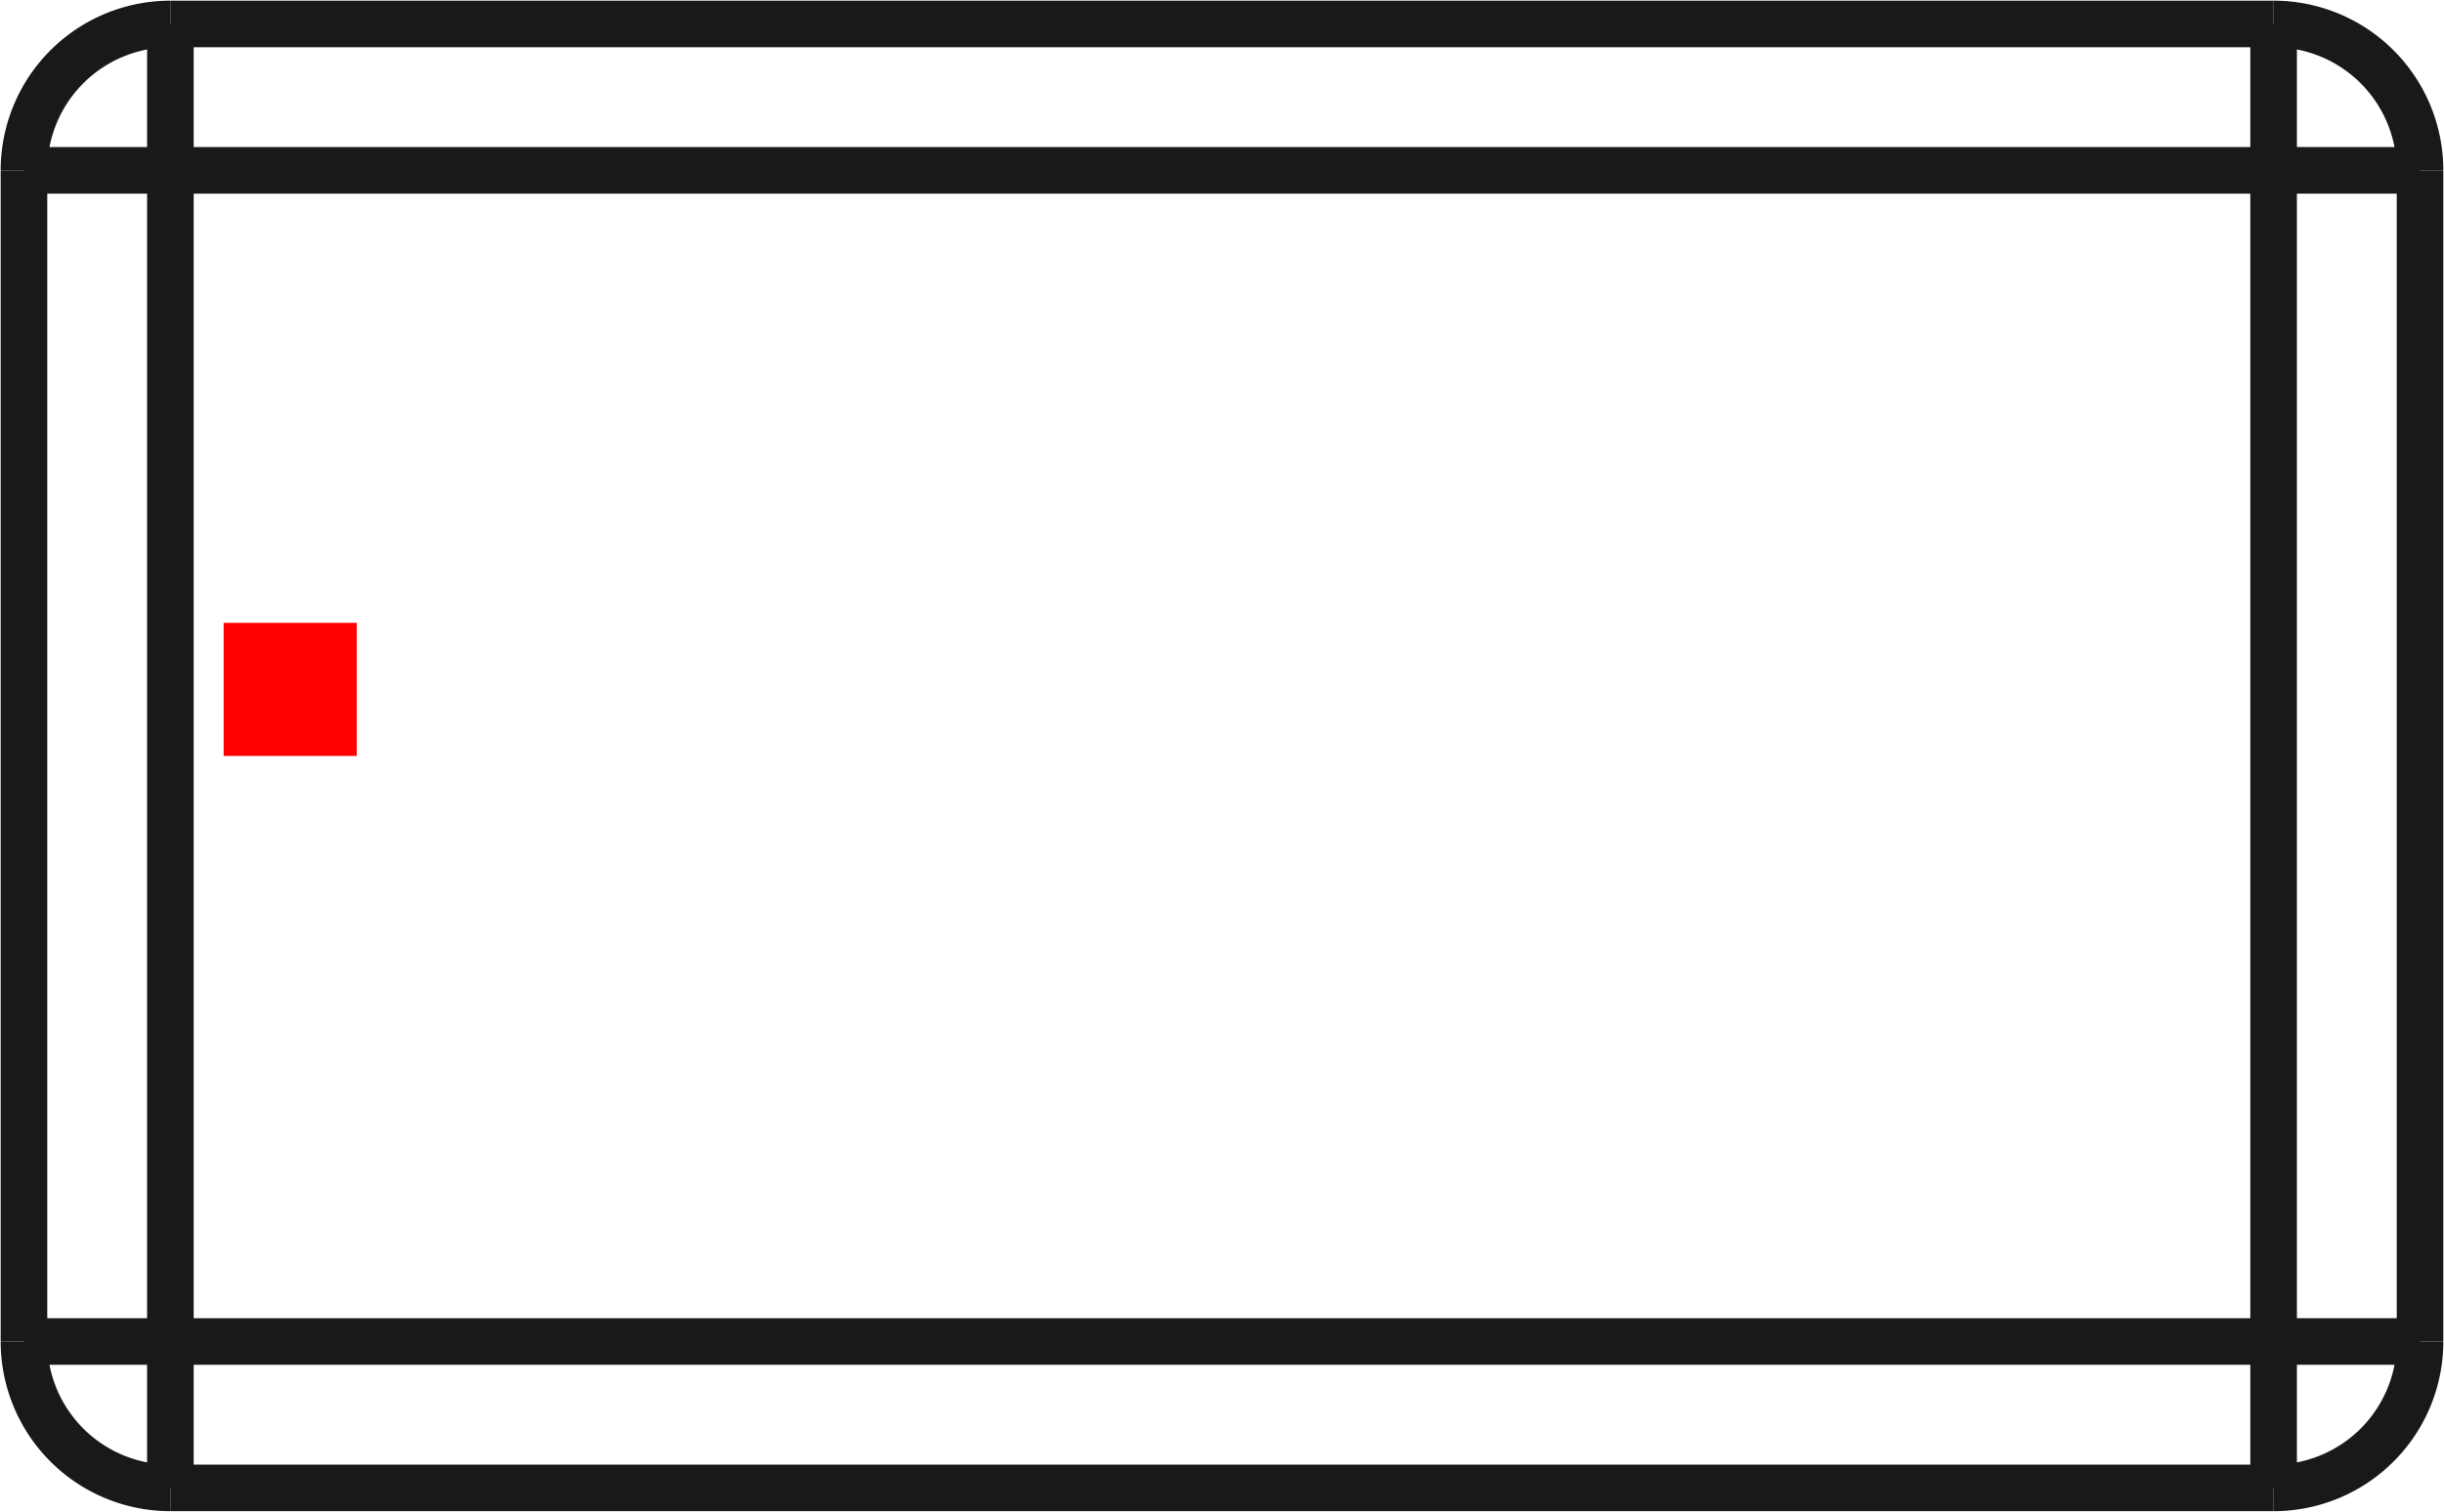 <?xml version="1.0"?>
<!DOCTYPE svg PUBLIC "-//W3C//DTD SVG 1.1//EN" "http://www.w3.org/Graphics/SVG/1.1/DTD/svg11.dtd">
<svg width="18.36mm" height="11.36mm" viewBox="0 0 18.36 11.36" xmlns="http://www.w3.org/2000/svg" version="1.1">
<g id="Shape2DView" transform="translate(1.68,5.68) scale(1,-1)">
<path id="Shape2DView_nwe0000"  d="M -1.5 4.4 L -1.5 -4.4 " stroke="#191919" stroke-width="0.35 px" style="stroke-width:0.35;stroke-miterlimit:4;stroke-dasharray:none;fill:none;fill-opacity:1;fill-rule: evenodd"/>
<path id="Shape2DView_nwe0001"  d="M -1.5 -4.4 A 1.1 1.1 0 0 1 -0.4 -5.5" stroke="#191919" stroke-width="0.35 px" style="stroke-width:0.35;stroke-miterlimit:4;stroke-dasharray:none;fill:none;fill-opacity:1;fill-rule: evenodd"/>
<path id="Shape2DView_nwe0002"  d="M -0.4 -5.5 L 15.4 -5.5 " stroke="#191919" stroke-width="0.35 px" style="stroke-width:0.35;stroke-miterlimit:4;stroke-dasharray:none;fill:none;fill-opacity:1;fill-rule: evenodd"/>
<path id="Shape2DView_nwe0003"  d="M -0.4 5.5 A 1.1 1.1 0 0 1 -1.5 4.4" stroke="#191919" stroke-width="0.35 px" style="stroke-width:0.35;stroke-miterlimit:4;stroke-dasharray:none;fill:none;fill-opacity:1;fill-rule: evenodd"/>
<path id="Shape2DView_nwe0004"  d="M 15.4 5.5 L -0.4 5.5 " stroke="#191919" stroke-width="0.35 px" style="stroke-width:0.35;stroke-miterlimit:4;stroke-dasharray:none;fill:none;fill-opacity:1;fill-rule: evenodd"/>
<path id="Shape2DView_nwe0005"  d="M 16.5 -4.4 L 16.5 4.4 " stroke="#191919" stroke-width="0.35 px" style="stroke-width:0.35;stroke-miterlimit:4;stroke-dasharray:none;fill:none;fill-opacity:1;fill-rule: evenodd"/>
<path id="Shape2DView_nwe0006"  d="M 15.4 -5.5 A 1.1 1.1 0 0 1 16.5 -4.4" stroke="#191919" stroke-width="0.35 px" style="stroke-width:0.35;stroke-miterlimit:4;stroke-dasharray:none;fill:none;fill-opacity:1;fill-rule: evenodd"/>
<path id="Shape2DView_nwe0007"  d="M 16.5 4.4 A 1.1 1.1 0 0 1 15.4 5.5" stroke="#191919" stroke-width="0.35 px" style="stroke-width:0.35;stroke-miterlimit:4;stroke-dasharray:none;fill:none;fill-opacity:1;fill-rule: evenodd"/>
<path id="Shape2DView_nwe0009"  d="M -0.4 4.4 L -0.523 4.4 L -0.645 4.4 L -0.763 4.4 L -0.877 4.4 L -0.985 4.4 L -1.086 4.4 L -1.178 4.4 L -1.26 4.4 L -1.331 4.4 L -1.391 4.4 L -1.438 4.4 L -1.472 4.4 L -1.493 4.4 L -1.5 4.4 " stroke="#191919" stroke-width="0.35 px" style="stroke-width:0.35;stroke-miterlimit:4;stroke-dasharray:none;fill:none;fill-opacity:1;fill-rule: evenodd"/>
<path id="Shape2DView_nwe0010"  d="M -0.4 -4.4 L -0.523 -4.4 L -0.645 -4.4 L -0.763 -4.4 L -0.877 -4.4 L -0.985 -4.4 L -1.086 -4.4 L -1.178 -4.4 L -1.26 -4.4 L -1.331 -4.4 L -1.391 -4.4 L -1.438 -4.4 L -1.472 -4.4 L -1.493 -4.4 L -1.5 -4.4 " stroke="#191919" stroke-width="0.35 px" style="stroke-width:0.35;stroke-miterlimit:4;stroke-dasharray:none;fill:none;fill-opacity:1;fill-rule: evenodd"/>
<path id="Shape2DView_nwe0011"  d="M -0.4 4.4 L -0.4 -4.4 " stroke="#191919" stroke-width="0.35 px" style="stroke-width:0.35;stroke-miterlimit:4;stroke-dasharray:none;fill:none;fill-opacity:1;fill-rule: evenodd"/>
<path id="Shape2DView_nwe0013"  d="M -0.4 -4.4 L -0.4 -4.523 L -0.4 -4.645 L -0.4 -4.763 L -0.4 -4.877 L -0.4 -4.985 L -0.4 -5.086 L -0.4 -5.178 L -0.4 -5.26 L -0.4 -5.331 L -0.4 -5.391 L -0.4 -5.438 L -0.4 -5.472 L -0.4 -5.493 L -0.4 -5.5 " stroke="#191919" stroke-width="0.35 px" style="stroke-width:0.35;stroke-miterlimit:4;stroke-dasharray:none;fill:none;fill-opacity:1;fill-rule: evenodd"/>
<path id="Shape2DView_nwe0014"  d="M -0.4 4.4 L -0.4 4.523 L -0.4 4.645 L -0.4 4.763 L -0.4 4.877 L -0.4 4.985 L -0.4 5.086 L -0.4 5.178 L -0.4 5.26 L -0.4 5.331 L -0.4 5.391 L -0.4 5.438 L -0.4 5.472 L -0.4 5.493 L -0.4 5.5 " stroke="#191919" stroke-width="0.35 px" style="stroke-width:0.35;stroke-miterlimit:4;stroke-dasharray:none;fill:none;fill-opacity:1;fill-rule: evenodd"/>
<path id="Shape2DView_nwe0015"  d="M -0.4 -4.4 L 15.4 -4.4 " stroke="#191919" stroke-width="0.35 px" style="stroke-width:0.35;stroke-miterlimit:4;stroke-dasharray:none;fill:none;fill-opacity:1;fill-rule: evenodd"/>
<path id="Shape2DView_nwe0016"  d="M 15.4 -4.4 L 15.4 4.4 " stroke="#191919" stroke-width="0.35 px" style="stroke-width:0.35;stroke-miterlimit:4;stroke-dasharray:none;fill:none;fill-opacity:1;fill-rule: evenodd"/>
<path id="Shape2DView_nwe0017"  d="M 15.4 4.4 L -0.4 4.4 " stroke="#191919" stroke-width="0.35 px" style="stroke-width:0.35;stroke-miterlimit:4;stroke-dasharray:none;fill:none;fill-opacity:1;fill-rule: evenodd"/>
<path id="Shape2DView_nwe0020"  d="M 15.4 -4.4 L 15.4 -4.523 L 15.4 -4.645 L 15.4 -4.763 L 15.4 -4.877 L 15.4 -4.985 L 15.4 -5.086 L 15.4 -5.178 L 15.4 -5.26 L 15.4 -5.331 L 15.4 -5.391 L 15.4 -5.438 L 15.4 -5.472 L 15.4 -5.493 L 15.4 -5.5 " stroke="#191919" stroke-width="0.35 px" style="stroke-width:0.35;stroke-miterlimit:4;stroke-dasharray:none;fill:none;fill-opacity:1;fill-rule: evenodd"/>
<path id="Shape2DView_nwe0021"  d="M 15.4 4.4 L 15.4 4.523 L 15.4 4.645 L 15.4 4.763 L 15.4 4.877 L 15.4 4.985 L 15.4 5.086 L 15.4 5.178 L 15.4 5.26 L 15.4 5.331 L 15.4 5.391 L 15.4 5.438 L 15.4 5.472 L 15.4 5.493 L 15.4 5.5 " stroke="#191919" stroke-width="0.35 px" style="stroke-width:0.35;stroke-miterlimit:4;stroke-dasharray:none;fill:none;fill-opacity:1;fill-rule: evenodd"/>
<path id="Shape2DView_nwe0022"  d="M 15.4 -4.4 L 15.523 -4.4 L 15.645 -4.4 L 15.763 -4.4 L 15.877 -4.4 L 15.985 -4.4 L 16.086 -4.4 L 16.178 -4.4 L 16.26 -4.4 L 16.331 -4.4 L 16.391 -4.4 L 16.438 -4.4 L 16.472 -4.4 L 16.493 -4.4 L 16.5 -4.4 " stroke="#191919" stroke-width="0.35 px" style="stroke-width:0.35;stroke-miterlimit:4;stroke-dasharray:none;fill:none;fill-opacity:1;fill-rule: evenodd"/>
<path id="Shape2DView_nwe0023"  d="M 15.4 4.4 L 15.523 4.4 L 15.645 4.4 L 15.763 4.4 L 15.877 4.4 L 15.985 4.4 L 16.086 4.4 L 16.178 4.4 L 16.26 4.4 L 16.331 4.4 L 16.391 4.4 L 16.438 4.4 L 16.472 4.4 L 16.493 4.4 L 16.5 4.4 " stroke="#191919" stroke-width="0.35 px" style="stroke-width:0.35;stroke-miterlimit:4;stroke-dasharray:none;fill:none;fill-opacity:1;fill-rule: evenodd"/>
<title>b'Shape2DView'</title>
</g>
<g id="Rectangle" transform="translate(1.68,5.68) scale(1,-1)">
<rect fill="#ff0000" id="origin" width="1" height="1" x="0" y="0" />
<title>b'Rectangle'</title>
</g>
</svg>